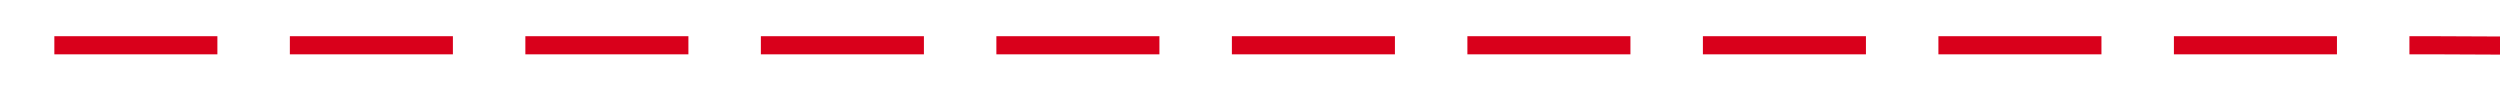 ﻿<?xml version="1.0" encoding="utf-8"?>
<svg version="1.1" xmlns:xlink="http://www.w3.org/1999/xlink" width="138px" height="6px" preserveAspectRatio="xMinYMid meet" viewBox="134 237  138 4" xmlns="http://www.w3.org/2000/svg">
  <path d="M 0 43.5  L 131.698 43.5  L 246.778 44  L 374.556 0.46  L 508.683 0.46  L 640.429 0.46  " stroke-width="1" stroke-dasharray="9,4" stroke="#d9001b" fill="none" transform="matrix(1 0 0 1 137 195 )" />
</svg>